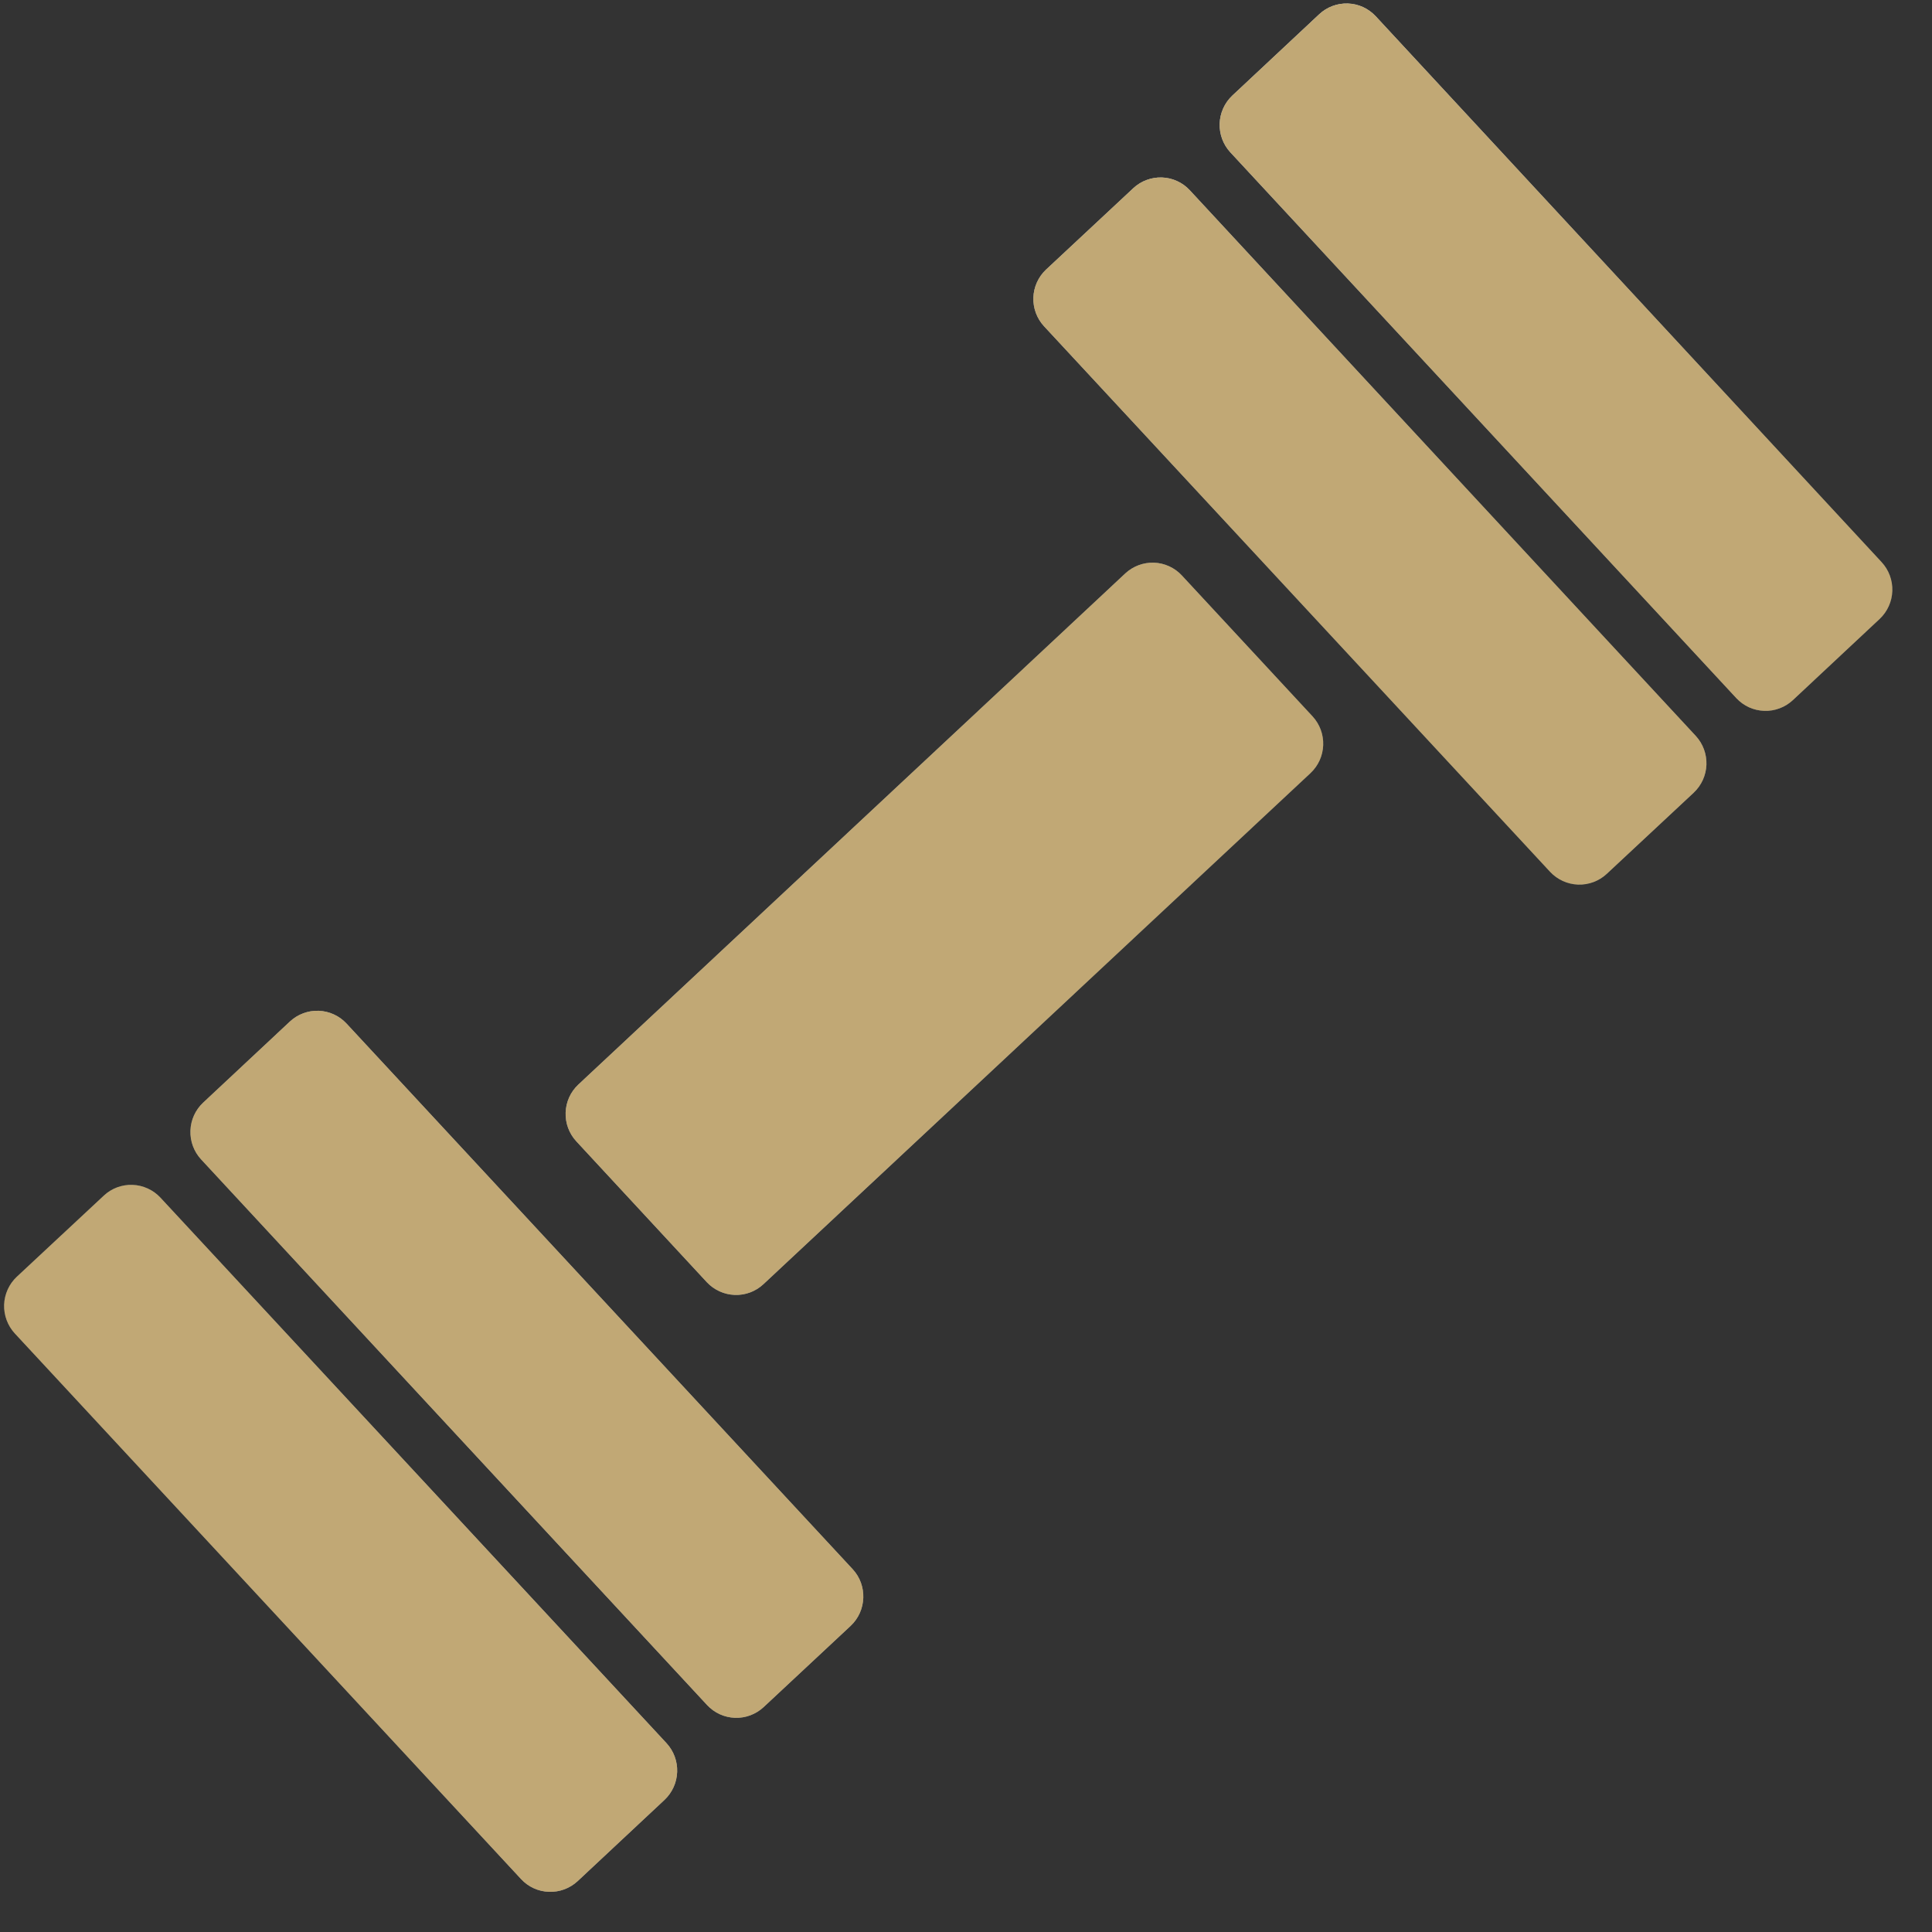 <svg width="44" height="44" viewBox="0 0 44 44" fill="none" xmlns="http://www.w3.org/2000/svg">
<rect x="0" y="0" width="44" height="44" fill="#333333" stroke="none"/>
<path d="M15.18 39.7C15.344 39.878 15.431 40.113 15.422 40.355C15.414 40.596 15.31 40.825 15.134 40.991L13.154 42.843C12.977 43.007 12.742 43.094 12.501 43.085C12.26 43.077 12.032 42.973 11.868 42.796L0.337 30.368C0.173 30.19 0.086 29.954 0.094 29.713C0.103 29.471 0.207 29.242 0.383 29.077L2.366 27.228C2.453 27.146 2.556 27.083 2.668 27.041C2.78 27 2.899 26.98 3.019 26.985C3.138 26.989 3.255 27.017 3.364 27.067C3.473 27.116 3.571 27.187 3.652 27.274L15.18 39.7ZM29.893 16.315C30.057 16.493 30.144 16.728 30.135 16.97C30.127 17.212 30.023 17.44 29.847 17.606L17.385 29.248C17.208 29.413 16.973 29.5 16.732 29.491C16.491 29.482 16.263 29.378 16.098 29.202L13.124 25.992C12.96 25.814 12.873 25.578 12.882 25.337C12.89 25.095 12.994 24.866 13.17 24.701L25.629 13.058C25.717 12.977 25.819 12.914 25.931 12.872C26.043 12.83 26.162 12.811 26.282 12.815C26.401 12.819 26.518 12.847 26.627 12.897C26.736 12.947 26.834 13.017 26.915 13.105L29.893 16.315ZM19.419 35.737C19.76 36.104 19.739 36.685 19.373 37.028L17.39 38.879C17.303 38.96 17.2 39.023 17.088 39.065C16.976 39.107 16.857 39.126 16.737 39.122C16.618 39.117 16.5 39.09 16.392 39.04C16.283 38.99 16.185 38.919 16.104 38.832L4.579 26.404C4.415 26.226 4.328 25.991 4.337 25.749C4.345 25.507 4.449 25.279 4.625 25.113L6.604 23.263C6.781 23.099 7.016 23.011 7.257 23.02C7.498 23.029 7.726 23.133 7.89 23.309L19.419 35.737ZM38.621 16.761C38.785 16.939 38.871 17.174 38.863 17.416C38.854 17.658 38.75 17.886 38.574 18.052L36.592 19.902C36.415 20.067 36.18 20.154 35.939 20.146C35.697 20.137 35.469 20.033 35.304 19.857L23.778 7.431C23.614 7.254 23.526 7.018 23.535 6.776C23.543 6.535 23.647 6.306 23.823 6.14L25.811 4.285C25.898 4.204 26.001 4.14 26.113 4.099C26.225 4.057 26.344 4.038 26.463 4.042C26.582 4.046 26.7 4.074 26.808 4.124C26.917 4.173 27.015 4.244 27.096 4.332L38.621 16.761ZM42.854 12.804C43.018 12.982 43.105 13.218 43.096 13.46C43.088 13.701 42.984 13.93 42.808 14.096L40.83 15.946C40.742 16.027 40.64 16.091 40.528 16.132C40.416 16.174 40.297 16.194 40.178 16.189C40.058 16.185 39.941 16.157 39.832 16.108C39.724 16.058 39.626 15.988 39.544 15.9L28.02 3.469C27.856 3.291 27.769 3.056 27.777 2.814C27.786 2.572 27.889 2.343 28.065 2.177L30.045 0.324C30.133 0.242 30.235 0.179 30.347 0.137C30.459 0.095 30.578 0.076 30.697 0.08C30.816 0.084 30.934 0.112 31.042 0.161C31.151 0.211 31.248 0.282 31.33 0.369L42.854 12.804Z" fill="url(#paint0_linear_93_1426)"/>
<path d="M15.18 39.7C15.344 39.878 15.431 40.113 15.422 40.355C15.414 40.596 15.31 40.825 15.134 40.991L13.154 42.843C12.977 43.007 12.742 43.094 12.501 43.085C12.26 43.077 12.032 42.973 11.868 42.796L0.337 30.368C0.173 30.19 0.086 29.954 0.094 29.713C0.103 29.471 0.207 29.242 0.383 29.077L2.366 27.228C2.453 27.146 2.556 27.083 2.668 27.041C2.78 27 2.899 26.98 3.019 26.985C3.138 26.989 3.255 27.017 3.364 27.067C3.473 27.116 3.571 27.187 3.652 27.274L15.18 39.7ZM29.893 16.315C30.057 16.493 30.144 16.728 30.135 16.97C30.127 17.212 30.023 17.44 29.847 17.606L17.385 29.248C17.208 29.413 16.973 29.5 16.732 29.491C16.491 29.482 16.263 29.378 16.098 29.202L13.124 25.992C12.96 25.814 12.873 25.578 12.882 25.337C12.89 25.095 12.994 24.866 13.17 24.701L25.629 13.058C25.717 12.977 25.819 12.914 25.931 12.872C26.043 12.83 26.162 12.811 26.282 12.815C26.401 12.819 26.518 12.847 26.627 12.897C26.736 12.947 26.834 13.017 26.915 13.105L29.893 16.315ZM19.419 35.737C19.76 36.104 19.739 36.685 19.373 37.028L17.39 38.879C17.303 38.96 17.2 39.023 17.088 39.065C16.976 39.107 16.857 39.126 16.737 39.122C16.618 39.117 16.5 39.09 16.392 39.04C16.283 38.99 16.185 38.919 16.104 38.832L4.579 26.404C4.415 26.226 4.328 25.991 4.337 25.749C4.345 25.507 4.449 25.279 4.625 25.113L6.604 23.263C6.781 23.099 7.016 23.011 7.257 23.02C7.498 23.029 7.726 23.133 7.89 23.309L19.419 35.737ZM38.621 16.761C38.785 16.939 38.871 17.174 38.863 17.416C38.854 17.658 38.75 17.886 38.574 18.052L36.592 19.902C36.415 20.067 36.18 20.154 35.939 20.146C35.697 20.137 35.469 20.033 35.304 19.857L23.778 7.431C23.614 7.254 23.526 7.018 23.535 6.776C23.543 6.535 23.647 6.306 23.823 6.14L25.811 4.285C25.898 4.204 26.001 4.14 26.113 4.099C26.225 4.057 26.344 4.038 26.463 4.042C26.582 4.046 26.7 4.074 26.808 4.124C26.917 4.173 27.015 4.244 27.096 4.332L38.621 16.761ZM42.854 12.804C43.018 12.982 43.105 13.218 43.096 13.46C43.088 13.701 42.984 13.93 42.808 14.096L40.83 15.946C40.742 16.027 40.64 16.091 40.528 16.132C40.416 16.174 40.297 16.194 40.178 16.189C40.058 16.185 39.941 16.157 39.832 16.108C39.724 16.058 39.626 15.988 39.544 15.9L28.02 3.469C27.856 3.291 27.769 3.056 27.777 2.814C27.786 2.572 27.889 2.343 28.065 2.177L30.045 0.324C30.133 0.242 30.235 0.179 30.347 0.137C30.459 0.095 30.578 0.076 30.697 0.08C30.816 0.084 30.934 0.112 31.042 0.161C31.151 0.211 31.248 0.282 31.33 0.369L42.854 12.804Z" fill="url(#paint1_linear_93_1426)" style="mix-blend-mode:overlay"/>
<path d="M15.18 39.7C15.344 39.878 15.431 40.113 15.422 40.355C15.414 40.596 15.31 40.825 15.134 40.991L13.154 42.843C12.977 43.007 12.742 43.094 12.501 43.085C12.26 43.077 12.032 42.973 11.868 42.796L0.337 30.368C0.173 30.19 0.086 29.954 0.094 29.713C0.103 29.471 0.207 29.242 0.383 29.077L2.366 27.228C2.453 27.146 2.556 27.083 2.668 27.041C2.78 27 2.899 26.98 3.019 26.985C3.138 26.989 3.255 27.017 3.364 27.067C3.473 27.116 3.571 27.187 3.652 27.274L15.18 39.7ZM29.893 16.315C30.057 16.493 30.144 16.728 30.135 16.97C30.127 17.212 30.023 17.44 29.847 17.606L17.385 29.248C17.208 29.413 16.973 29.5 16.732 29.491C16.491 29.482 16.263 29.378 16.098 29.202L13.124 25.992C12.96 25.814 12.873 25.578 12.882 25.337C12.89 25.095 12.994 24.866 13.17 24.701L25.629 13.058C25.717 12.977 25.819 12.914 25.931 12.872C26.043 12.83 26.162 12.811 26.282 12.815C26.401 12.819 26.518 12.847 26.627 12.897C26.736 12.947 26.834 13.017 26.915 13.105L29.893 16.315ZM19.419 35.737C19.76 36.104 19.739 36.685 19.373 37.028L17.39 38.879C17.303 38.96 17.2 39.023 17.088 39.065C16.976 39.107 16.857 39.126 16.737 39.122C16.618 39.117 16.5 39.09 16.392 39.04C16.283 38.99 16.185 38.919 16.104 38.832L4.579 26.404C4.415 26.226 4.328 25.991 4.337 25.749C4.345 25.507 4.449 25.279 4.625 25.113L6.604 23.263C6.781 23.099 7.016 23.011 7.257 23.02C7.498 23.029 7.726 23.133 7.89 23.309L19.419 35.737ZM38.621 16.761C38.785 16.939 38.871 17.174 38.863 17.416C38.854 17.658 38.75 17.886 38.574 18.052L36.592 19.902C36.415 20.067 36.18 20.154 35.939 20.146C35.697 20.137 35.469 20.033 35.304 19.857L23.778 7.431C23.614 7.254 23.526 7.018 23.535 6.776C23.543 6.535 23.647 6.306 23.823 6.14L25.811 4.285C25.898 4.204 26.001 4.14 26.113 4.099C26.225 4.057 26.344 4.038 26.463 4.042C26.582 4.046 26.7 4.074 26.808 4.124C26.917 4.173 27.015 4.244 27.096 4.332L38.621 16.761ZM42.854 12.804C43.018 12.982 43.105 13.218 43.096 13.46C43.088 13.701 42.984 13.93 42.808 14.096L40.83 15.946C40.742 16.027 40.64 16.091 40.528 16.132C40.416 16.174 40.297 16.194 40.178 16.189C40.058 16.185 39.941 16.157 39.832 16.108C39.724 16.058 39.626 15.988 39.544 15.9L28.02 3.469C27.856 3.291 27.769 3.056 27.777 2.814C27.786 2.572 27.889 2.343 28.065 2.177L30.045 0.324C30.133 0.242 30.235 0.179 30.347 0.137C30.459 0.095 30.578 0.076 30.697 0.08C30.816 0.084 30.934 0.112 31.042 0.161C31.151 0.211 31.248 0.282 31.33 0.369L42.854 12.804Z" fill="#C1A875" style="mix-blend-mode:color"/>
<defs>
<linearGradient id="paint0_linear_93_1426" x1="2.478" y1="26.977" x2="42.584" y2="17.583" gradientUnits="userSpaceOnUse">
<stop stop-color="#576265"/>
<stop offset="0.172" stop-color="#9EA1A1"/>
<stop offset="0.457" stop-color="#848B8A"/>
<stop offset="0.554" stop-color="#576265"/>
<stop offset="0.823" stop-color="#576265"/>
<stop offset="0.925" stop-color="#757A7B"/>
<stop offset="1" stop-color="#576265"/>
</linearGradient>
<linearGradient id="paint1_linear_93_1426" x1="17.26" y1="21.583" x2="8.682" y2="-0.803" gradientUnits="userSpaceOnUse">
<stop stop-color="white" stop-opacity="0"/>
<stop offset="1" stop-color="white"/>
</linearGradient>
</defs>
</svg>
